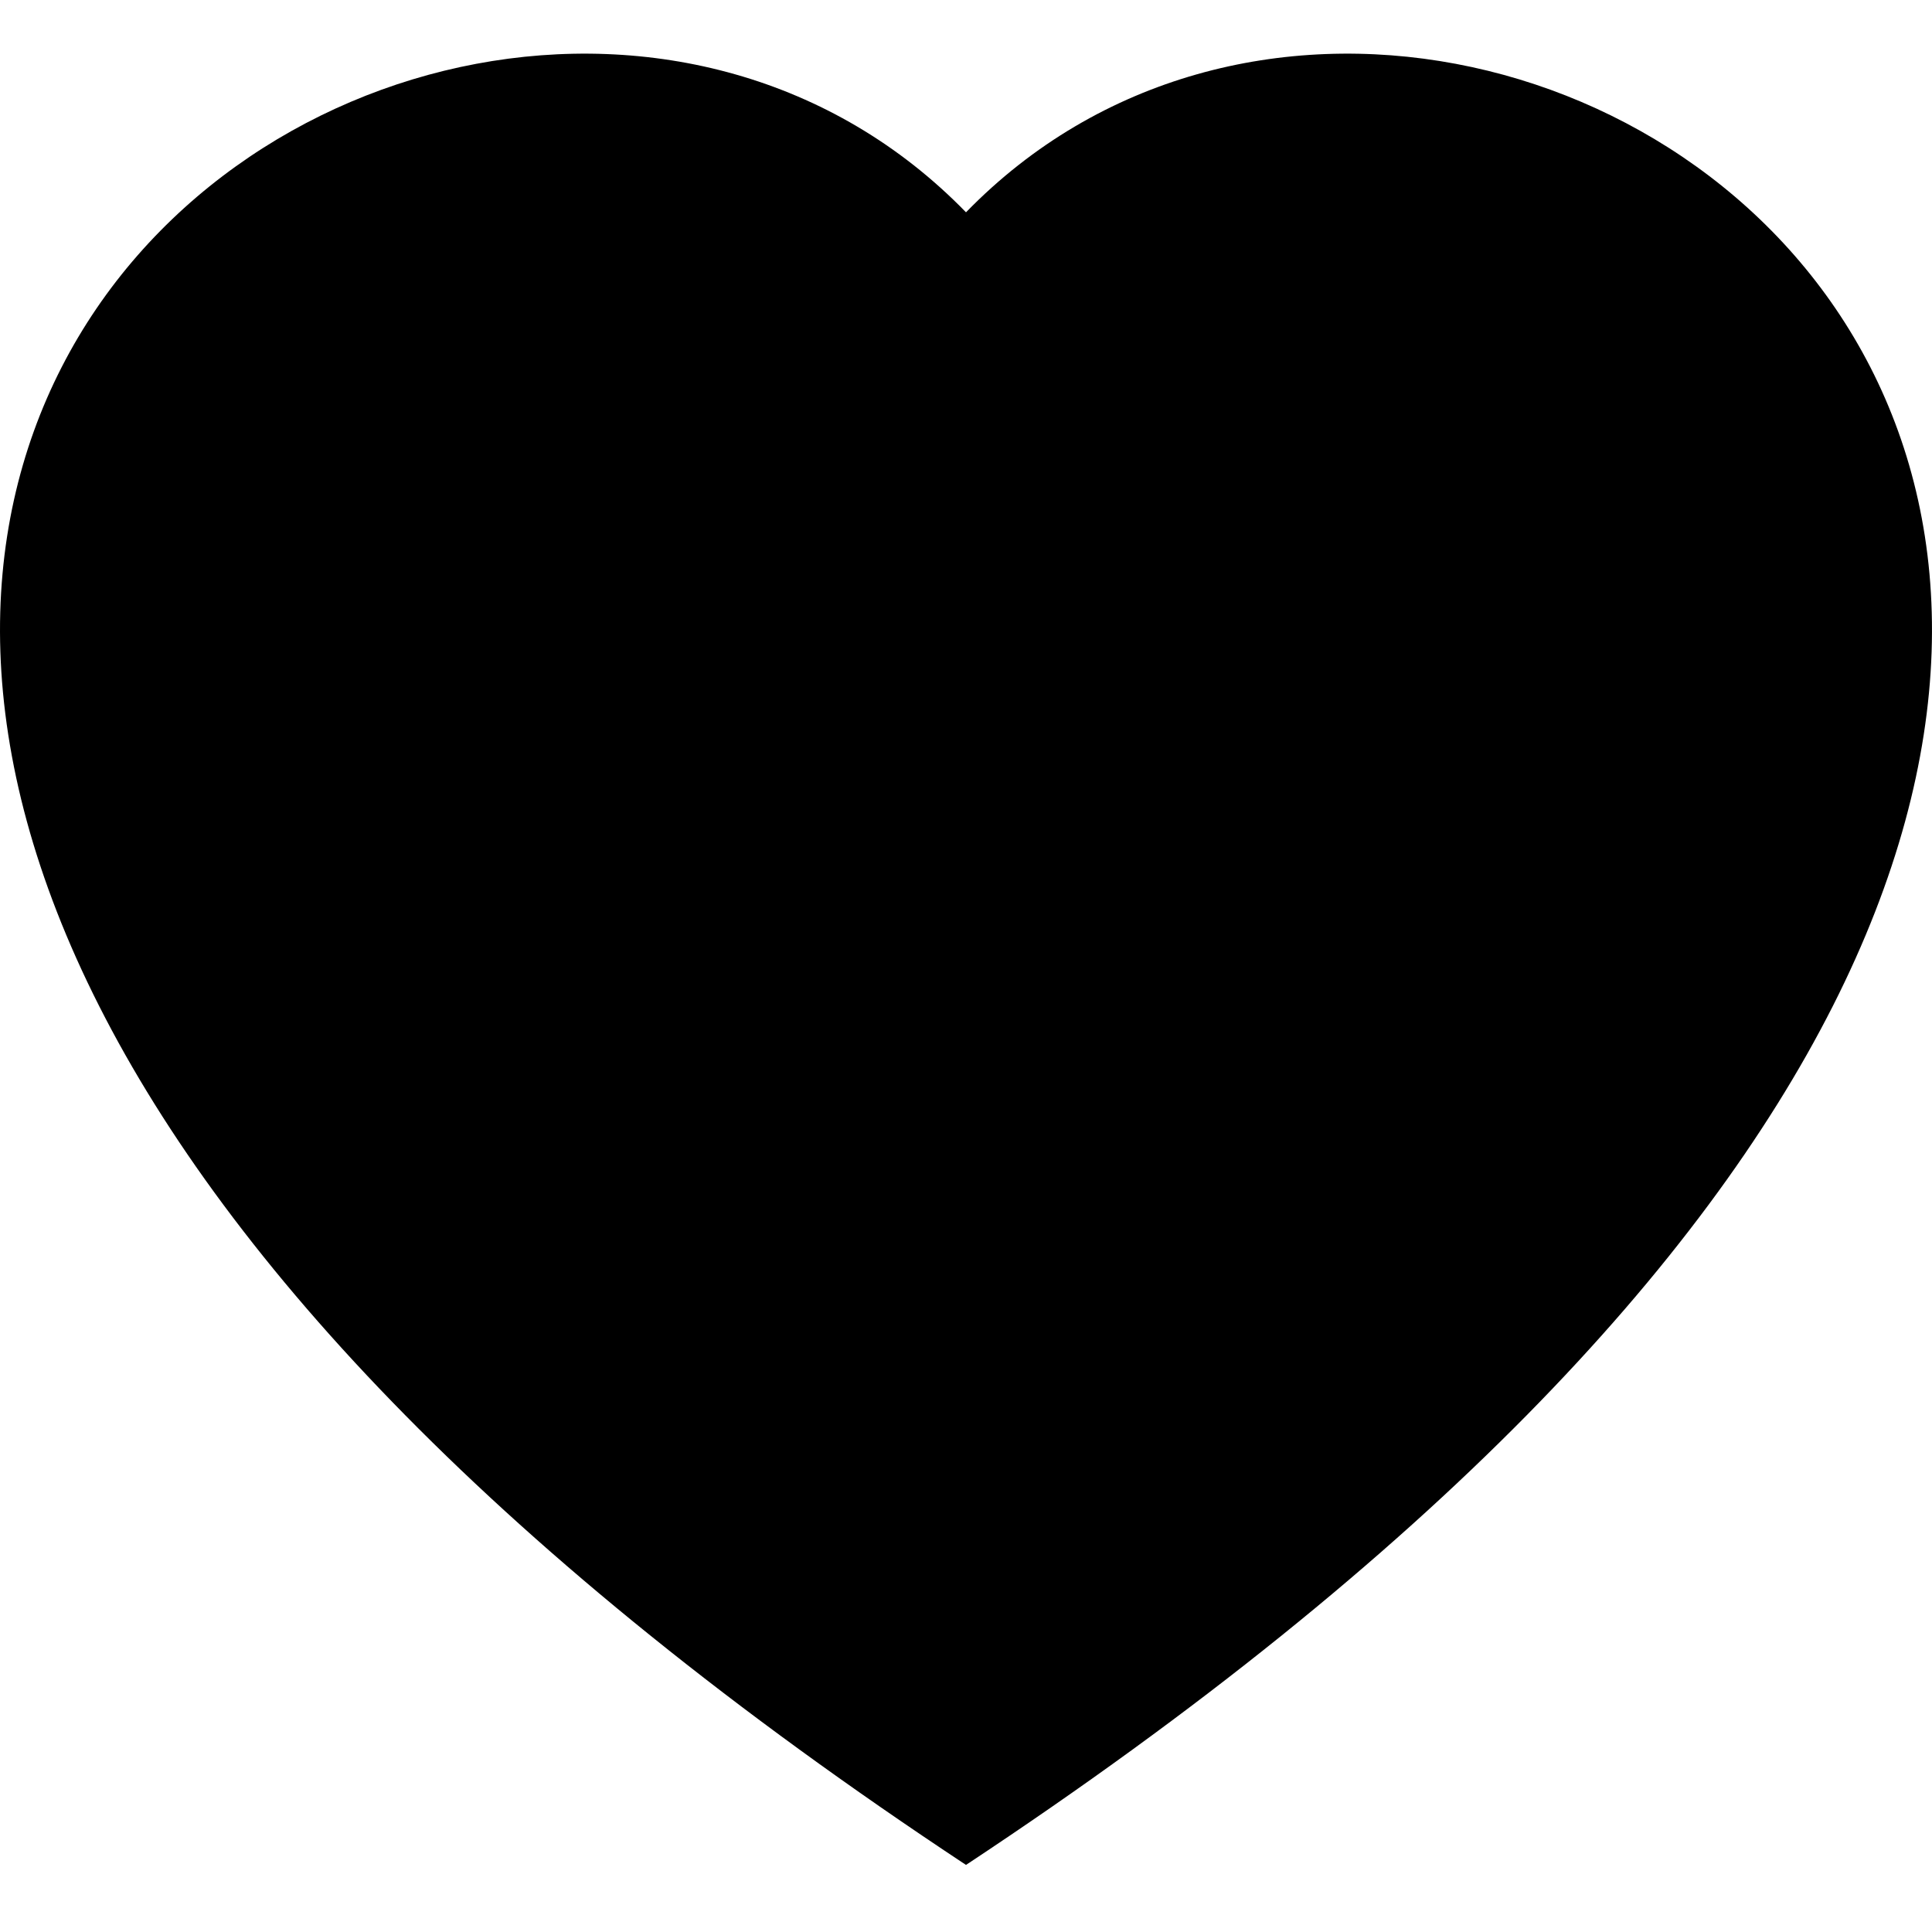 <svg width="18" height="18" viewBox="0 0 18 18" fill="none" xmlns="http://www.w3.org/2000/svg">
<path d="M9 1.978C13.993 -3.154 26.476 5.827 9 17.375C-8.476 5.827 4.007 -3.154 9 1.978Z" fill="black"/>
</svg>
